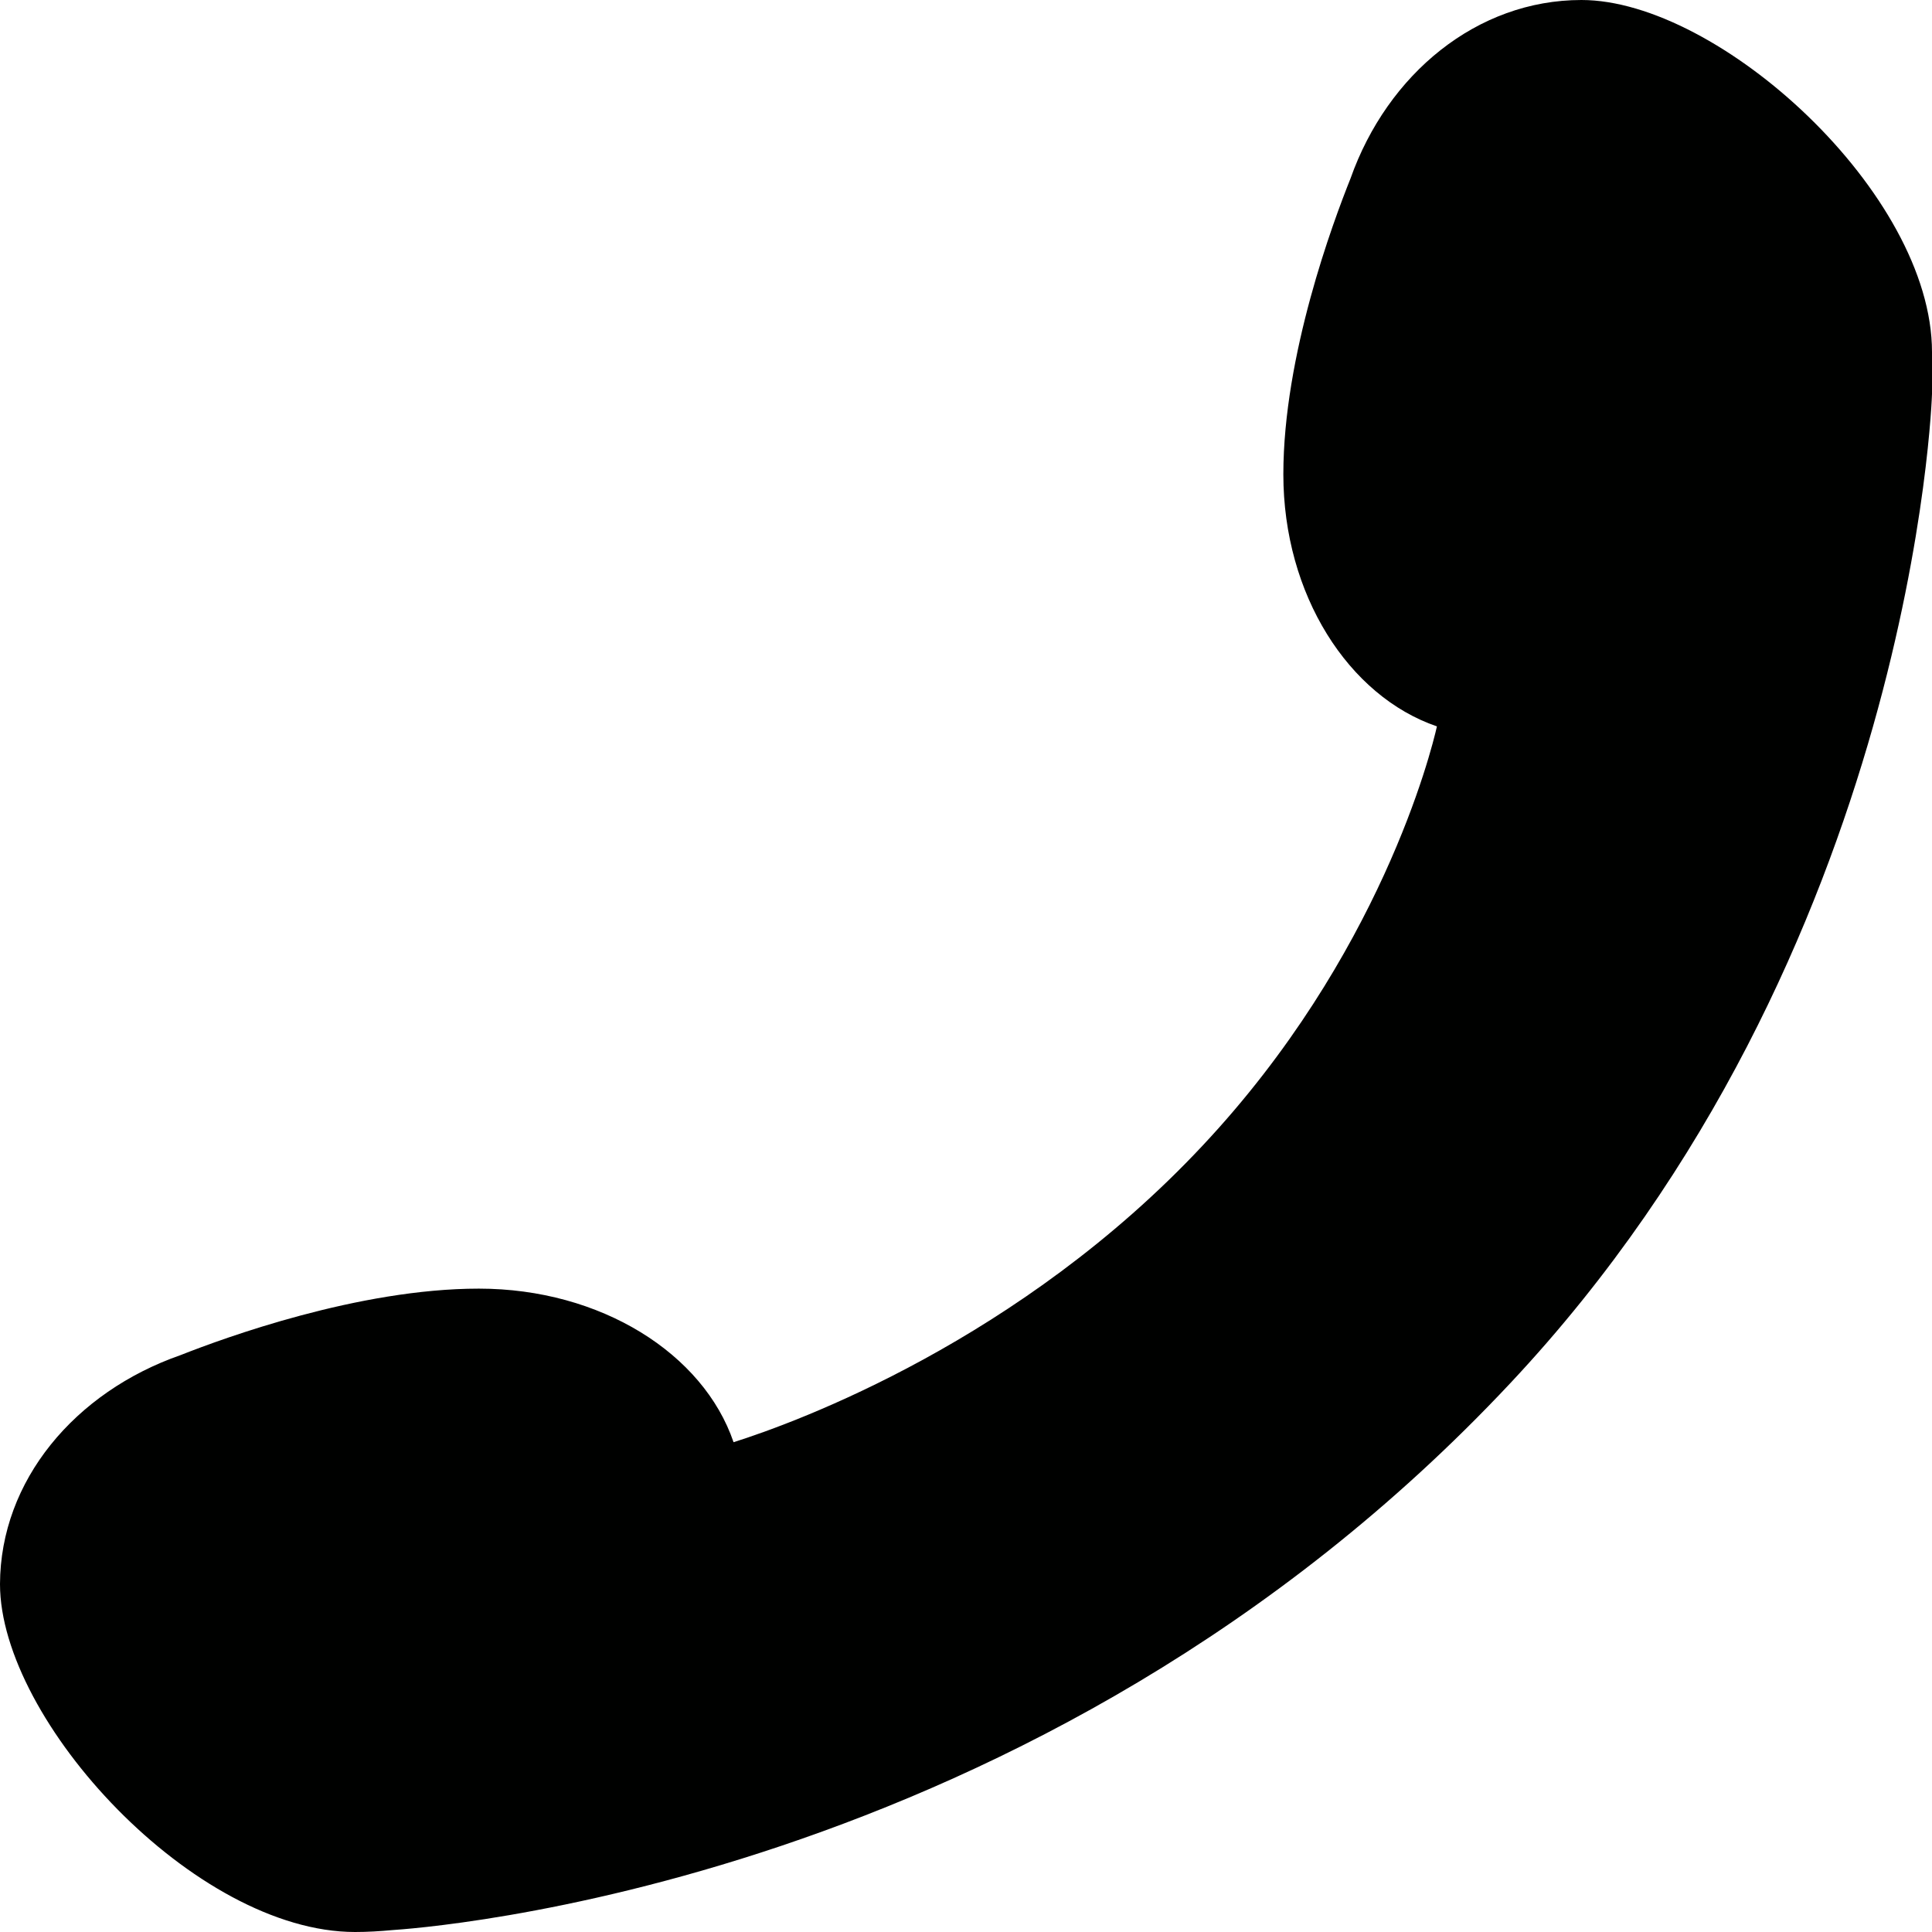 <?xml version="1.0" encoding="utf-8"?>
<!-- Generator: Adobe Illustrator 22.0.1, SVG Export Plug-In . SVG Version: 6.00 Build 0)  -->
<svg version="1.1" id="Layer_3" xmlns="http://www.w3.org/2000/svg" xmlns:xlink="http://www.w3.org/1999/xlink" x="0px" y="0px"
	 viewBox="0 0 512 512" style="enable-background:new 0 0 512 512;" xml:space="preserve">
<style type="text/css">
	.st0{fill:#000100;}
</style>
<path class="st0" d="M47.9,359.1c11.4-4.5,47.1-17.6,79-17.6c32.3,0,59.5,17.2,67.5,40.7c16.8-5.3,76-27,124.3-78.6
	c47-50.1,60.6-104.4,62.1-111.1c-23.4-8-40.7-34.9-40.7-66.8c0-31.6,13.2-66.9,17.8-78.4C367.7,19.6,391.4,0,419.1,0
	C455.5,0,512,51.2,512,93.3c0,4,0,11.1,0,11.1s-4.5,147.8-111.7,262.1c-125.7,134.2-290.9,144.6-296.4,145c-3.2,0.3-6.5,0.5-9.8,0.5
	C51.6,512,0,456,0,419.8C0.1,392.4,19.8,368.9,47.9,359.1z"/>
</svg>
